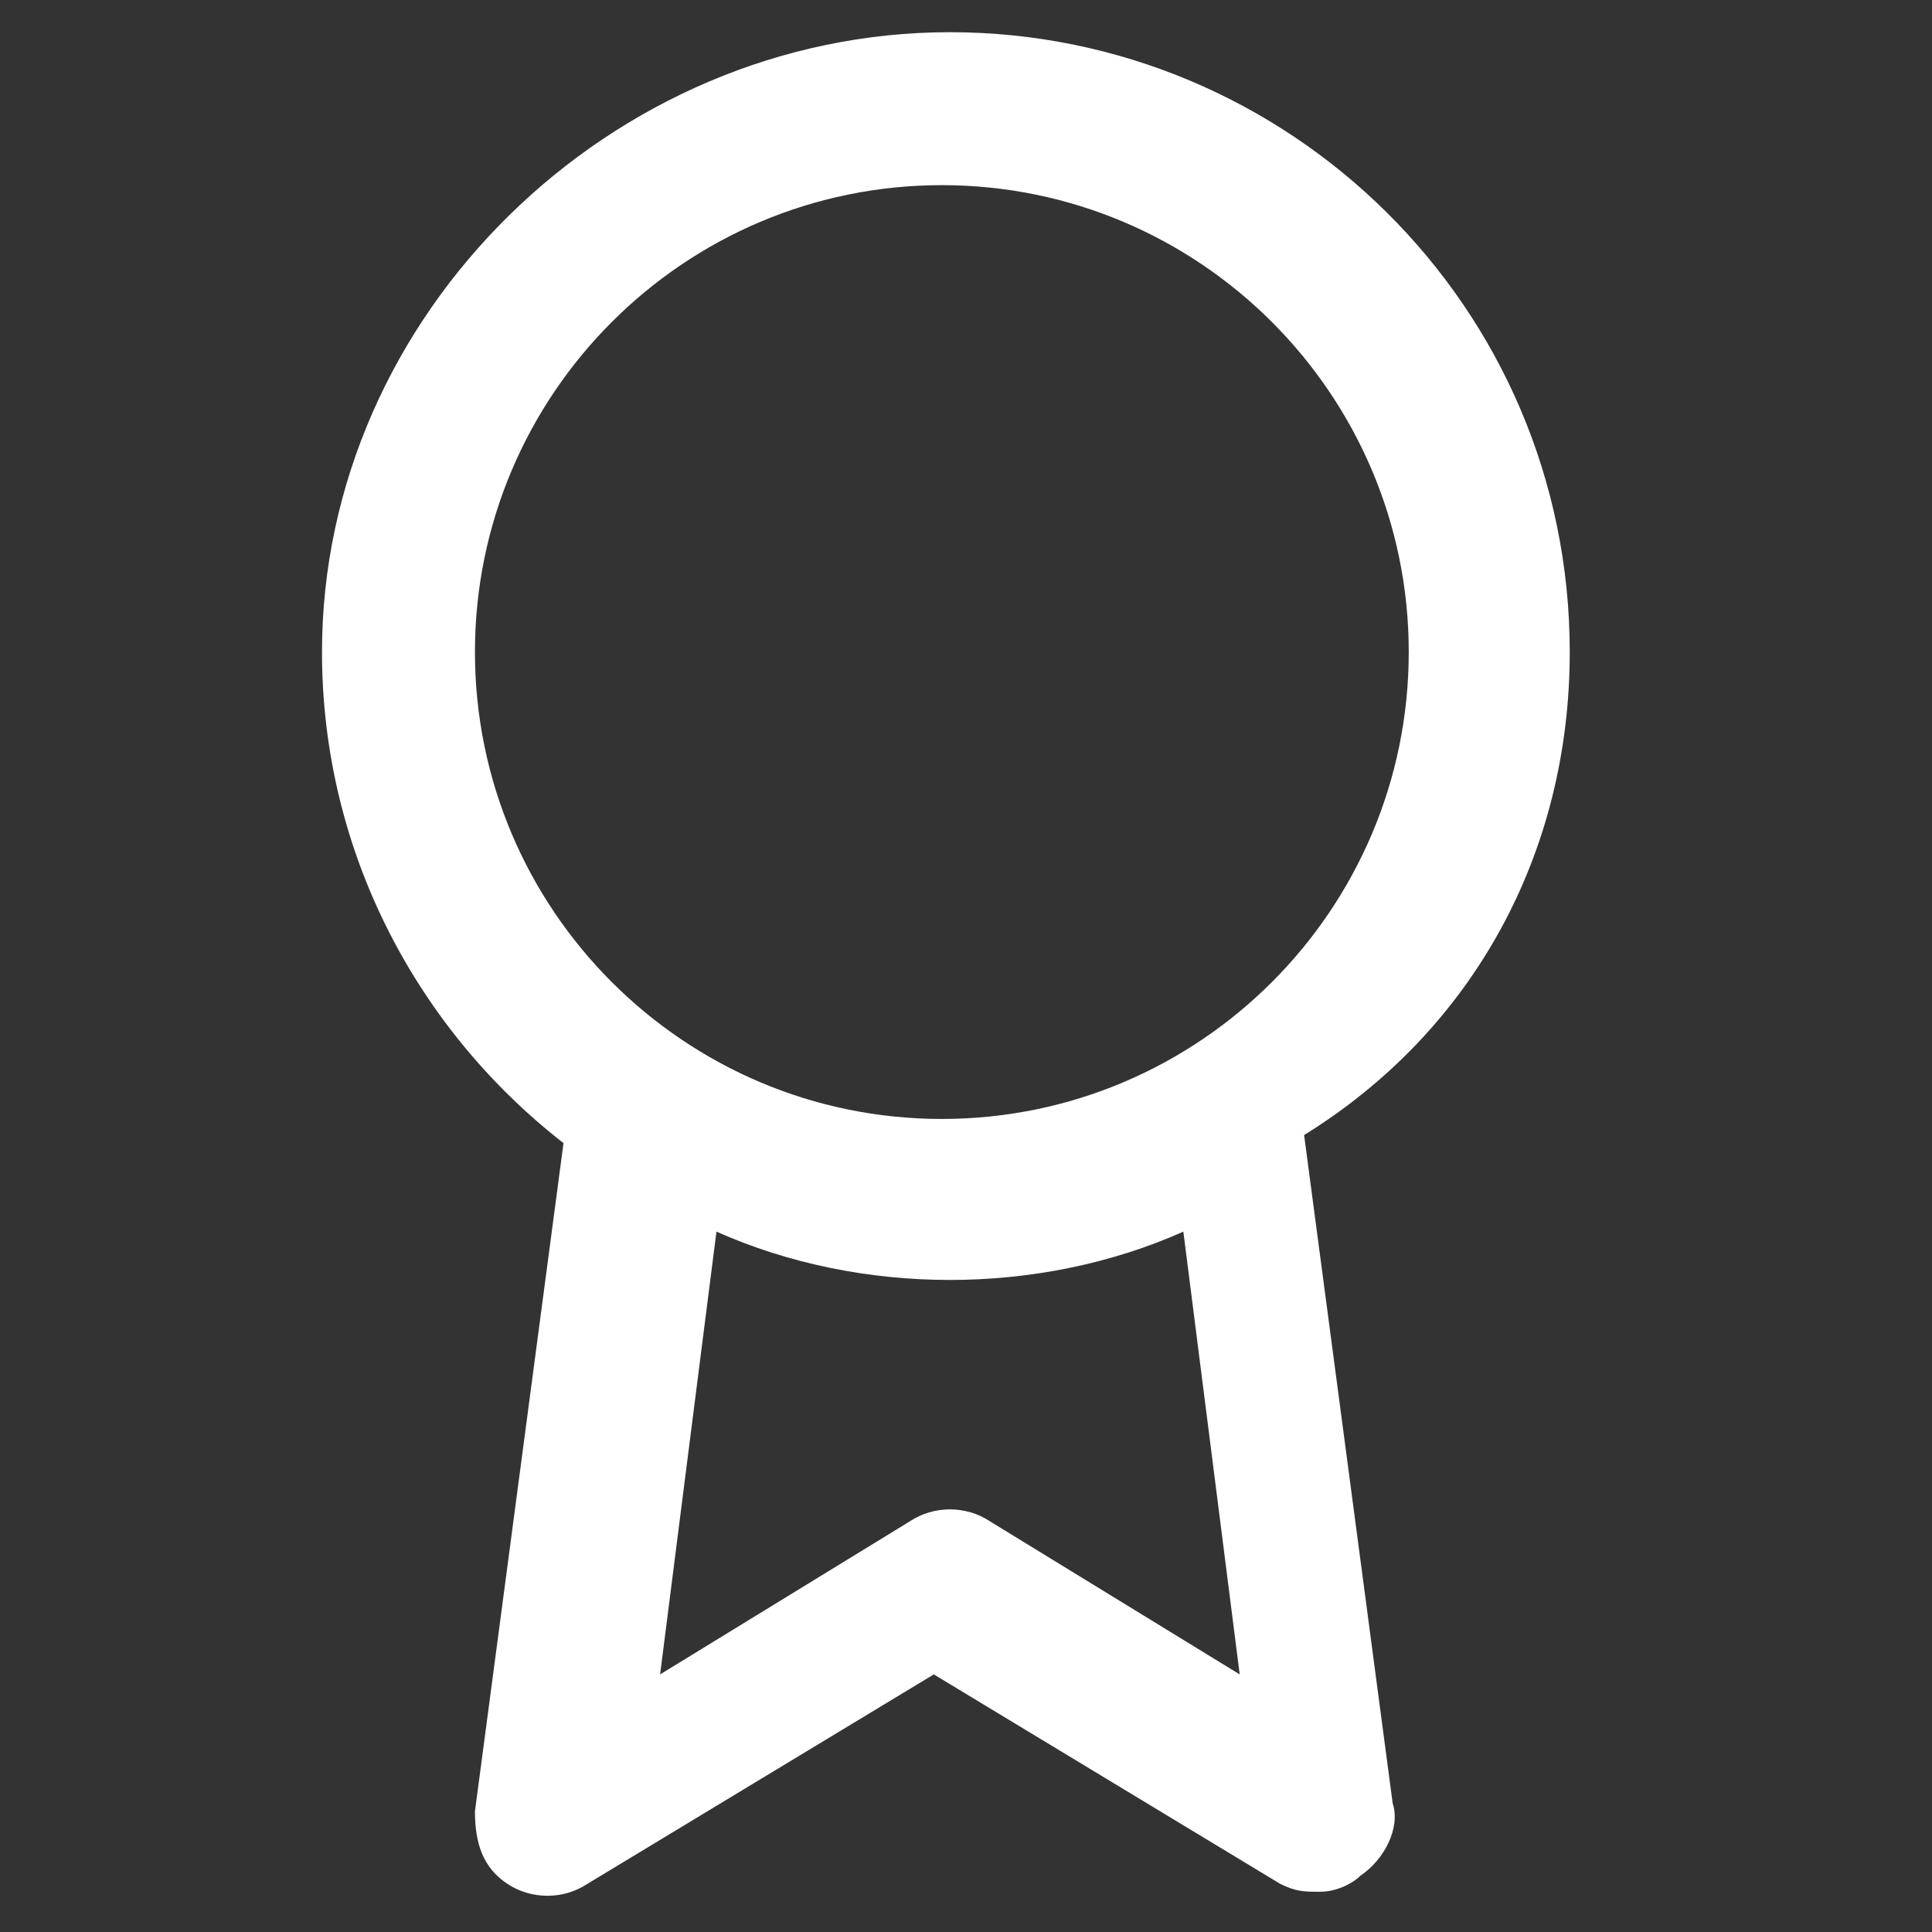 <?xml version="1.0" encoding="utf-8"?>
<!-- Generator: Adobe Illustrator 24.0.1, SVG Export Plug-In . SVG Version: 6.00 Build 0)  -->
<svg version="1.1" id="Camada_1" xmlns="http://www.w3.org/2000/svg" xmlns:xlink="http://www.w3.org/1999/xlink" x="0px" y="0px"
	 viewBox="0 0 24 24" style="enable-background:new 0 0 24 24;" xml:space="preserve">
<rect x="0" y="0" width="24" height="24" fill="#333333" stroke="none"/>
<style type="text/css">
	.st0{fill:#FFFFFF;}
</style>
<path class="st0" d="M19.5,8.1c0-4.3-3.5-7.7-7.7-7.7S4,3.9,4,8.1c0,2.5,1.2,4.7,3,6.1l-1.1,8.3c0,0.4,0.1,0.7,0.4,0.9
	c0.3,0.2,0.7,0.2,1,0l4.3-2.6l4.3,2.6c0.2,0.1,0.3,0.1,0.5,0.1c0.2,0,0.4-0.1,0.5-0.2c0.3-0.2,0.5-0.6,0.4-0.9l-1.1-8.3
	C18.3,12.8,19.5,10.6,19.5,8.1z M5.9,8.1c0-3.2,2.6-5.8,5.8-5.8s5.8,2.6,5.8,5.8s-2.6,5.8-5.8,5.8S5.9,11.3,5.9,8.1z M15.4,20.8
	l-3.1-1.9c-0.3-0.2-0.7-0.2-1,0l-3.1,1.9l0.7-5.5c0.9,0.4,1.9,0.6,2.9,0.6c1,0,2-0.2,2.9-0.6L15.4,20.8z"/>
</svg>
